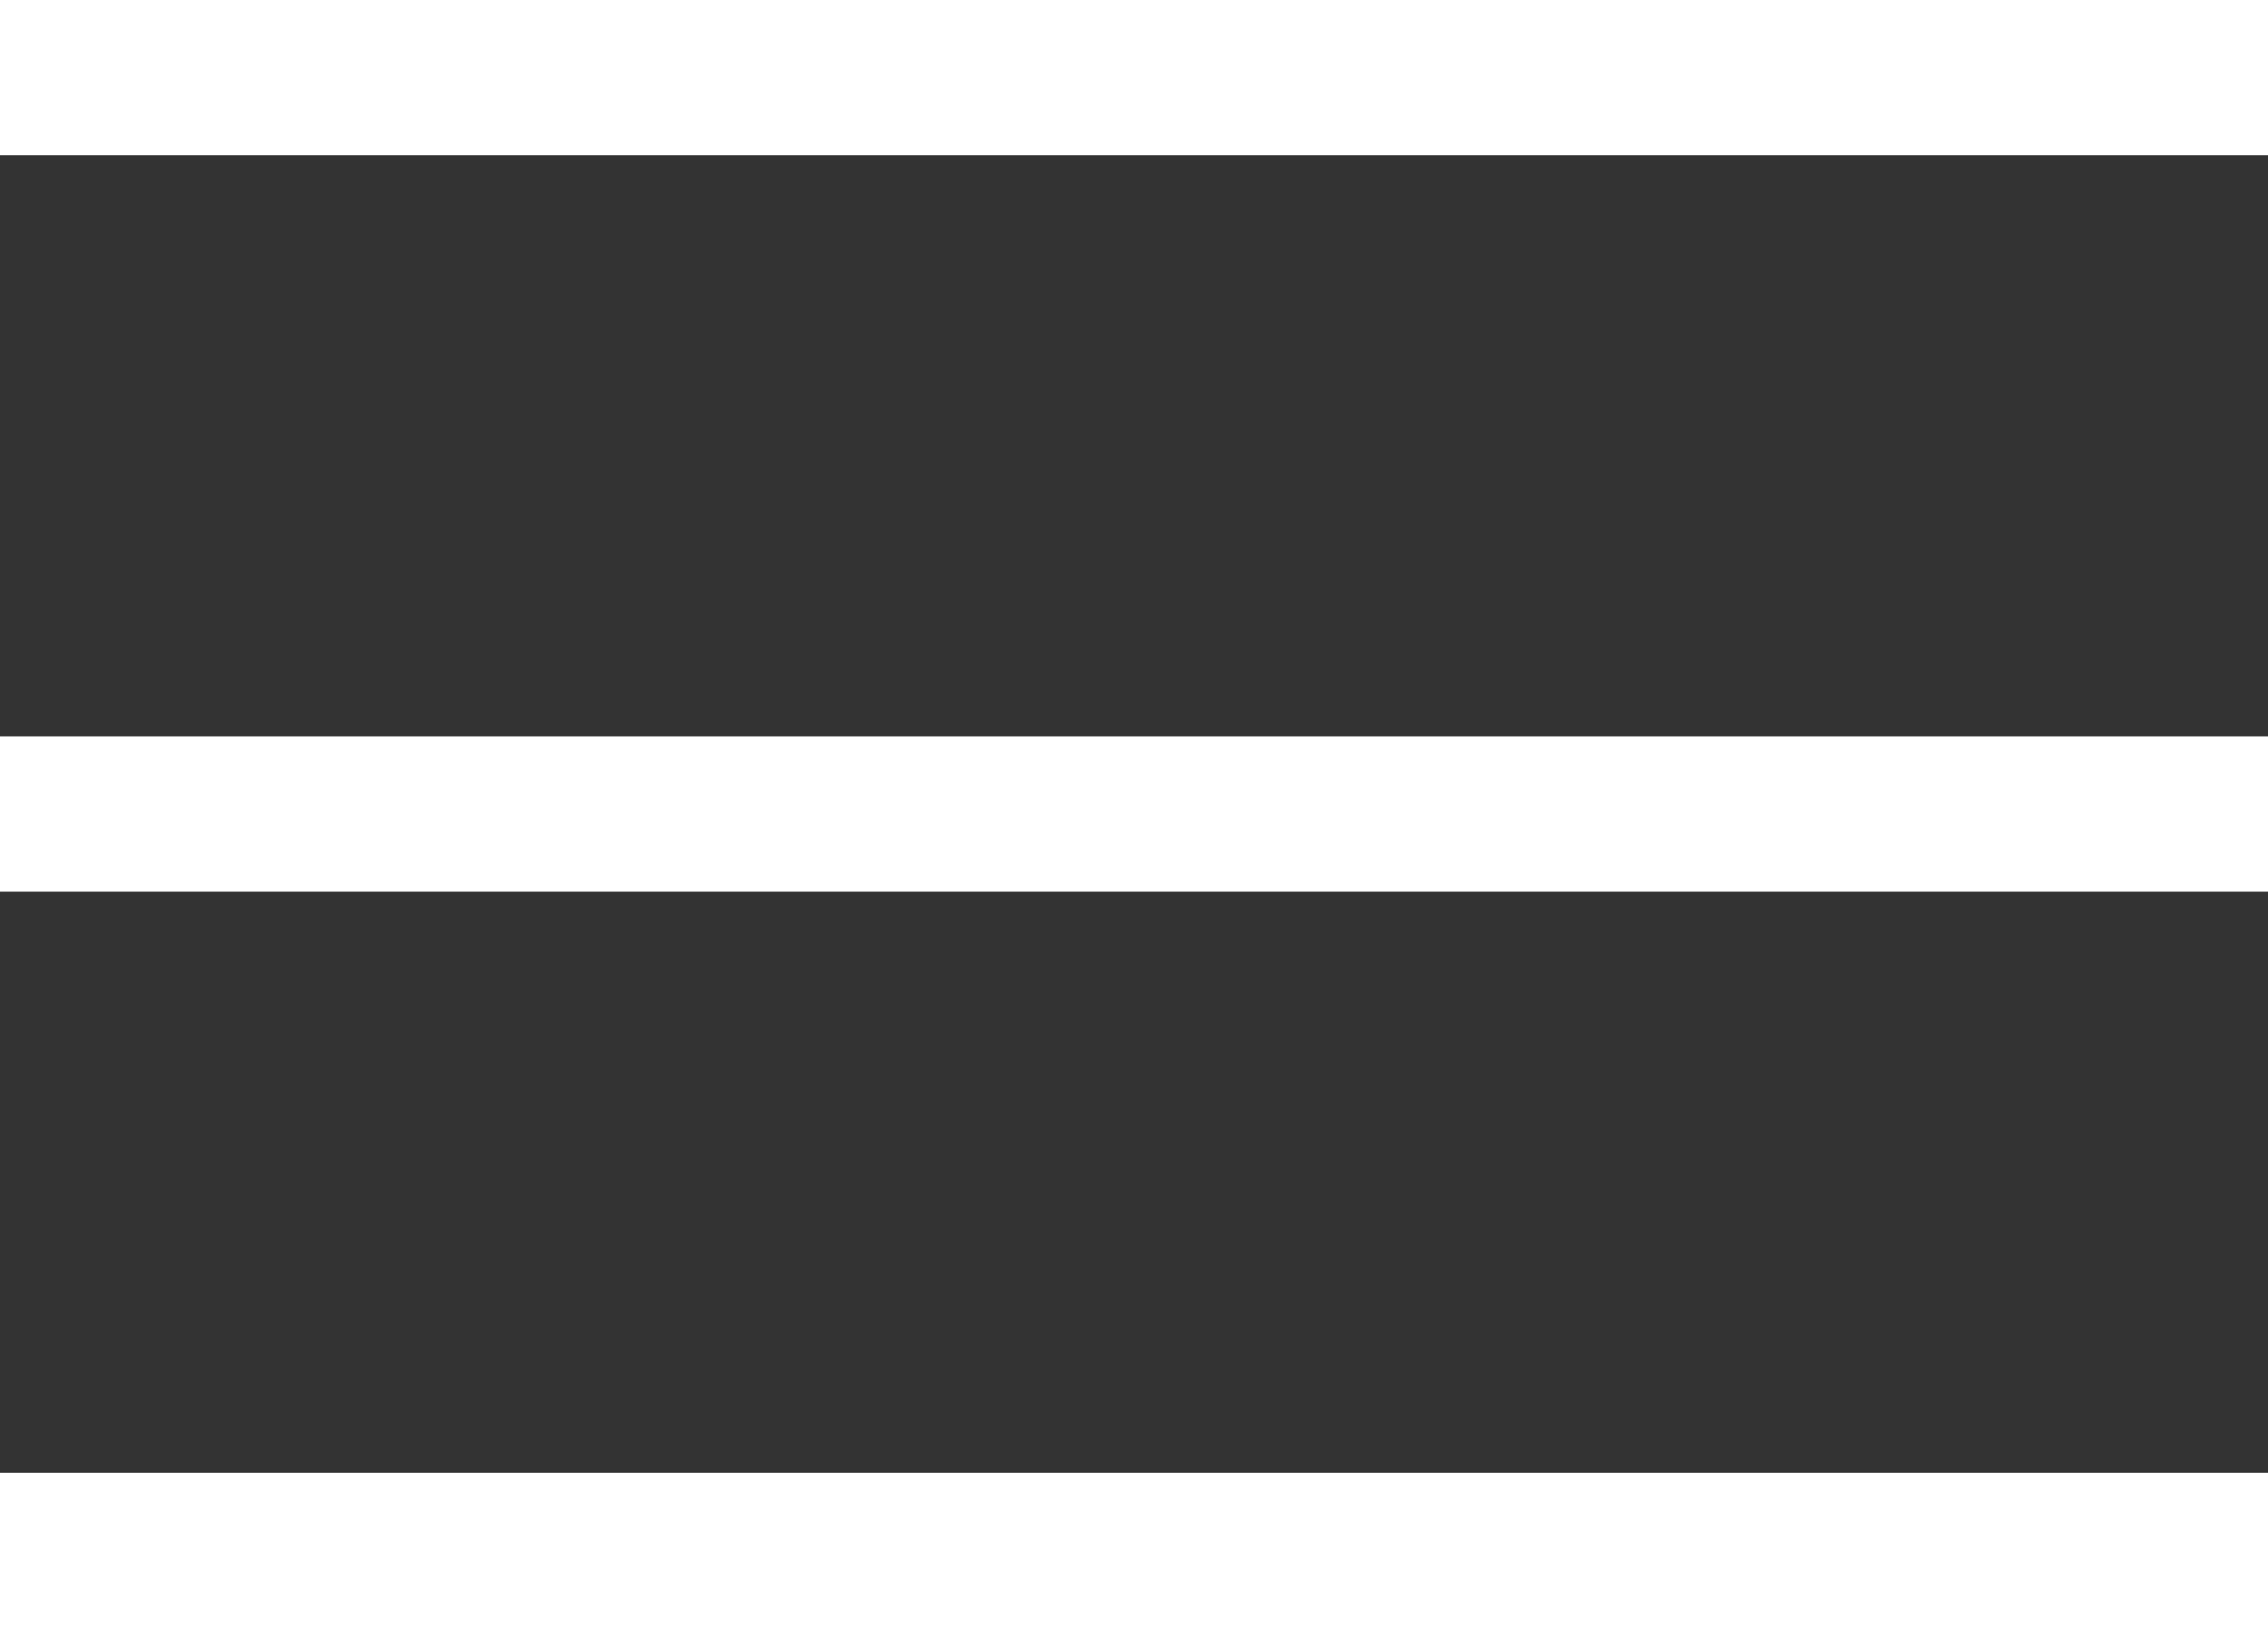 <svg xmlns="http://www.w3.org/2000/svg" viewBox="0 0 43.84 31.46"><rect x="0" y="0" width="43.84" height="31.46" fill="#333333" stroke="none"/><defs><style>.cls-1{fill:#2e3b58;stroke:#fff;stroke-miterlimit:10;stroke-width:3px;}</style></defs><title>hamburgerSD</title><g id="Layer_2" data-name="Layer 2"><g id="content"><g id="menu"><line class="cls-1" y1="15.73" x2="43.84" y2="15.73"/><line class="cls-1" y1="29.96" x2="43.84" y2="29.96"/><line class="cls-1" y1="1.5" x2="43.84" y2="1.5"/></g></g></g></svg>